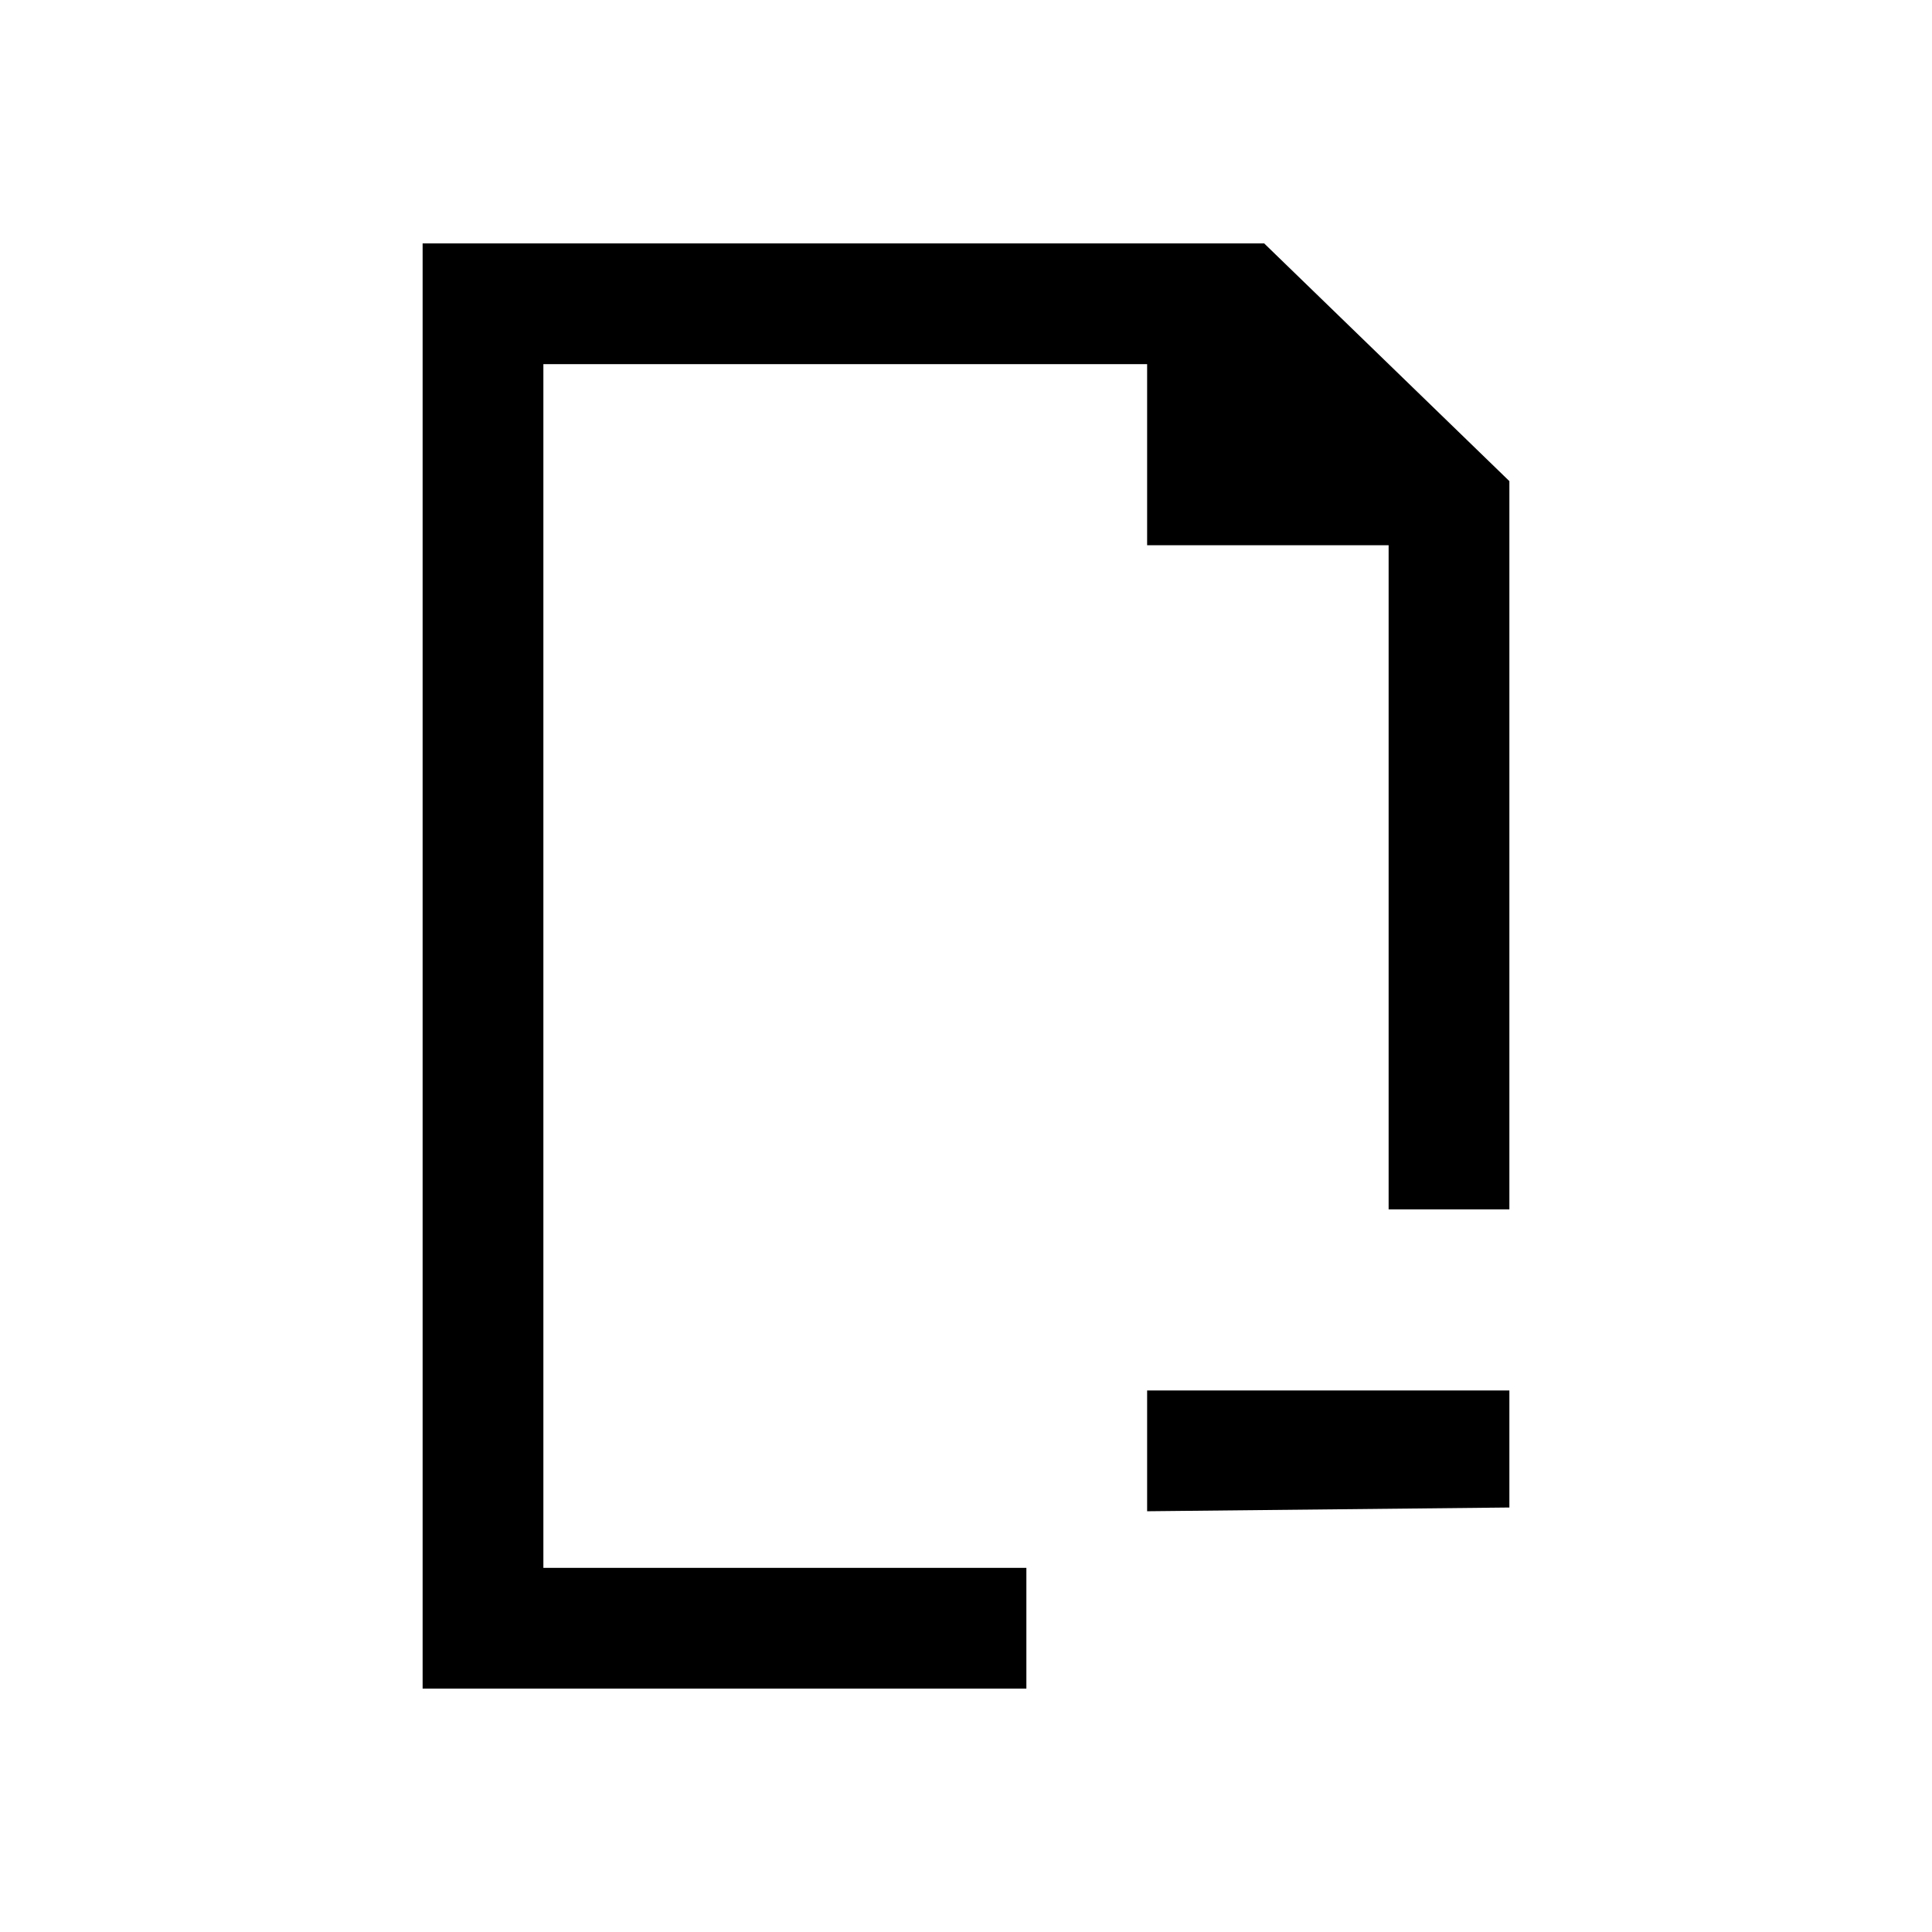
<svg version="1.1" xmlns="http://www.w3.org/2000/svg" width="32" height="32" viewBox="0 0 32 32">
<title>file2</title>
<path d="M20.938 4.031h-13.938v23.938h10v-2h-8v-19.938h10v3h4v11h2v-12.062l-4.062-3.938zM19 25.031l6-0.062v-1.938h-6v2z"></path>
</svg>
